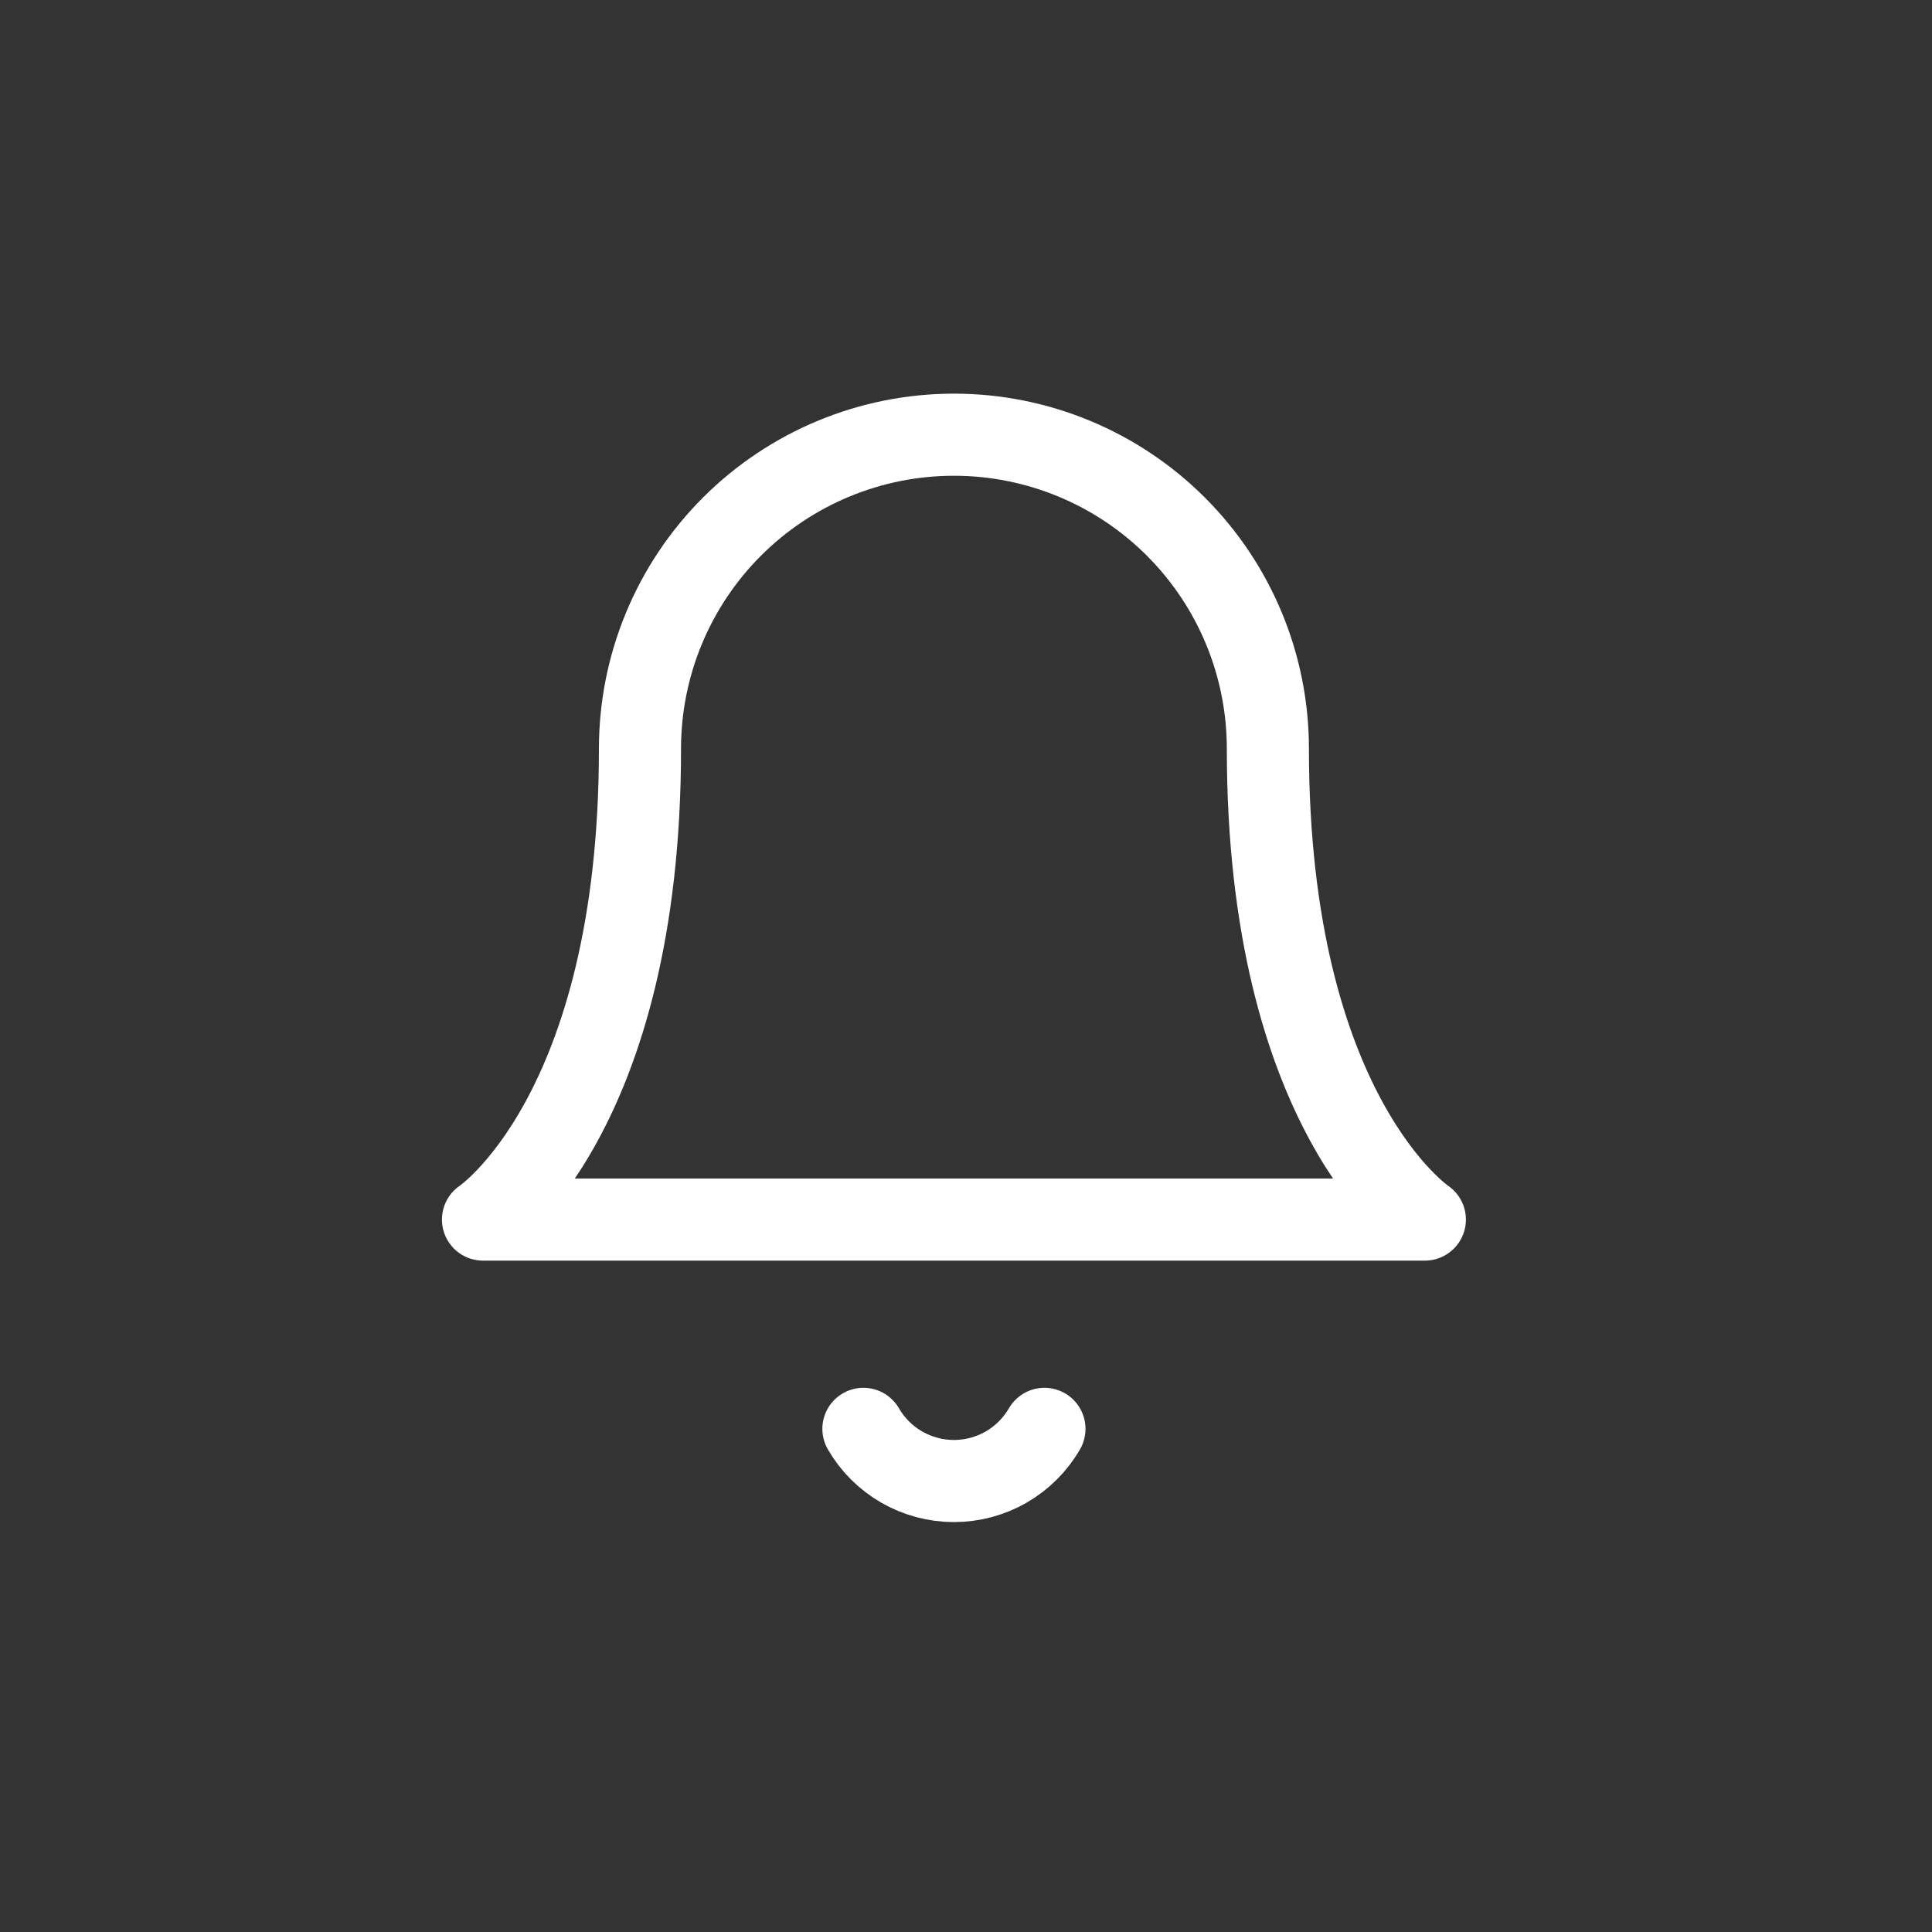 <svg width="40" height="40" viewBox="0 0 40 40" fill="none" xmlns="http://www.w3.org/2000/svg">
<rect x="0" y="0" width="40" height="40" fill="#333333" stroke="none"/>
<path d="M26.25 15.5C26.25 13.776 25.565 12.123 24.346 10.904C23.127 9.685 21.474 9 19.75 9C18.026 9 16.373 9.685 15.154 10.904C13.935 12.123 13.25 13.776 13.25 15.5C13.25 23.083 10 25.25 10 25.25H29.5C29.5 25.25 26.25 23.083 26.25 15.5Z" stroke="white" stroke-width="1.7" stroke-linecap="round" stroke-linejoin="round"/>
<path d="M21.624 29.583C21.434 29.912 21.16 30.184 20.832 30.374C20.503 30.563 20.13 30.663 19.75 30.663C19.371 30.663 18.998 30.563 18.669 30.374C18.34 30.184 18.066 29.912 17.876 29.583" stroke="white" stroke-width="1.7" stroke-linecap="round" stroke-linejoin="round"/>
</svg>

